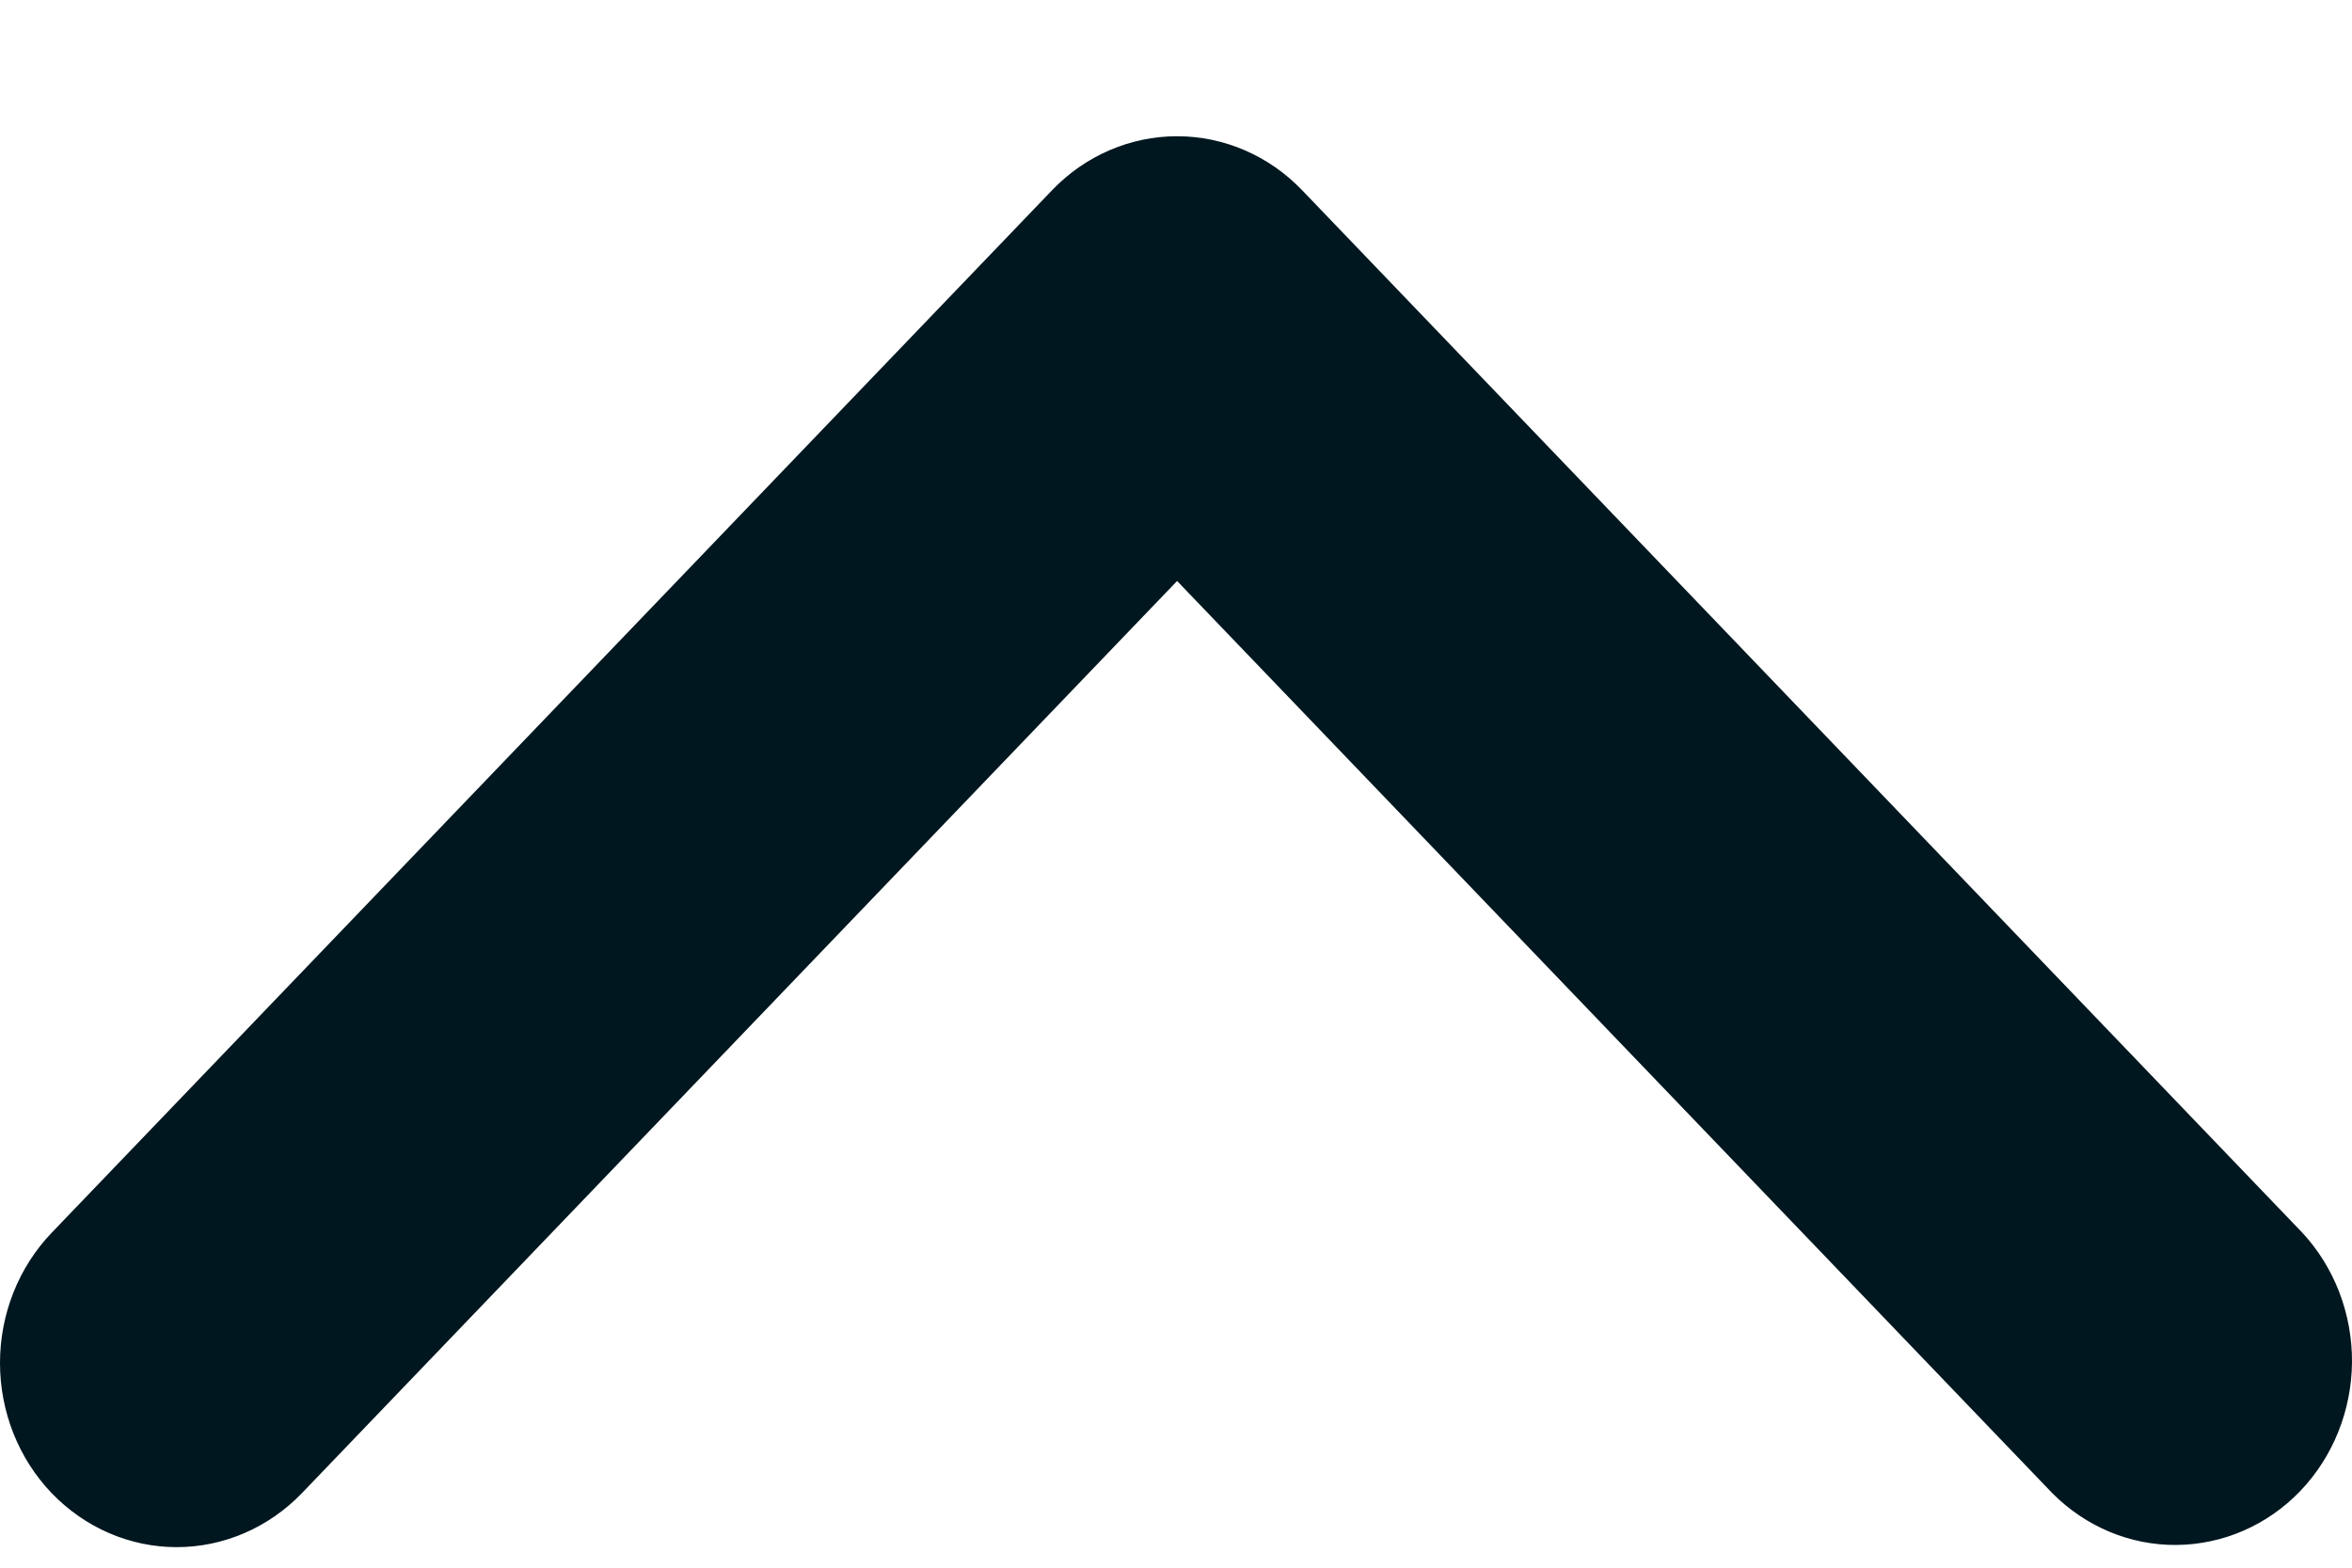 <svg width="15" height="10" viewBox="0 0 15 10" fill="none" xmlns="http://www.w3.org/2000/svg">
<path d="M0.33 9.525C0.542 9.745 0.828 9.869 1.127 9.869C1.426 9.869 1.713 9.745 1.925 9.525L7.507 3.706L13.089 9.525C13.302 9.739 13.586 9.858 13.882 9.855C14.178 9.852 14.461 9.729 14.67 9.511C14.879 9.293 14.997 8.998 15 8.69C15.002 8.382 14.889 8.085 14.683 7.863L8.304 1.213C8.093 0.993 7.806 0.869 7.507 0.869C7.208 0.869 6.921 0.993 6.71 1.213L0.33 7.863C0.119 8.083 -6.49944e-08 8.382 -5.137e-08 8.694C-3.77456e-08 9.006 0.119 9.305 0.33 9.525Z" fill="#00171F"/>
</svg>
